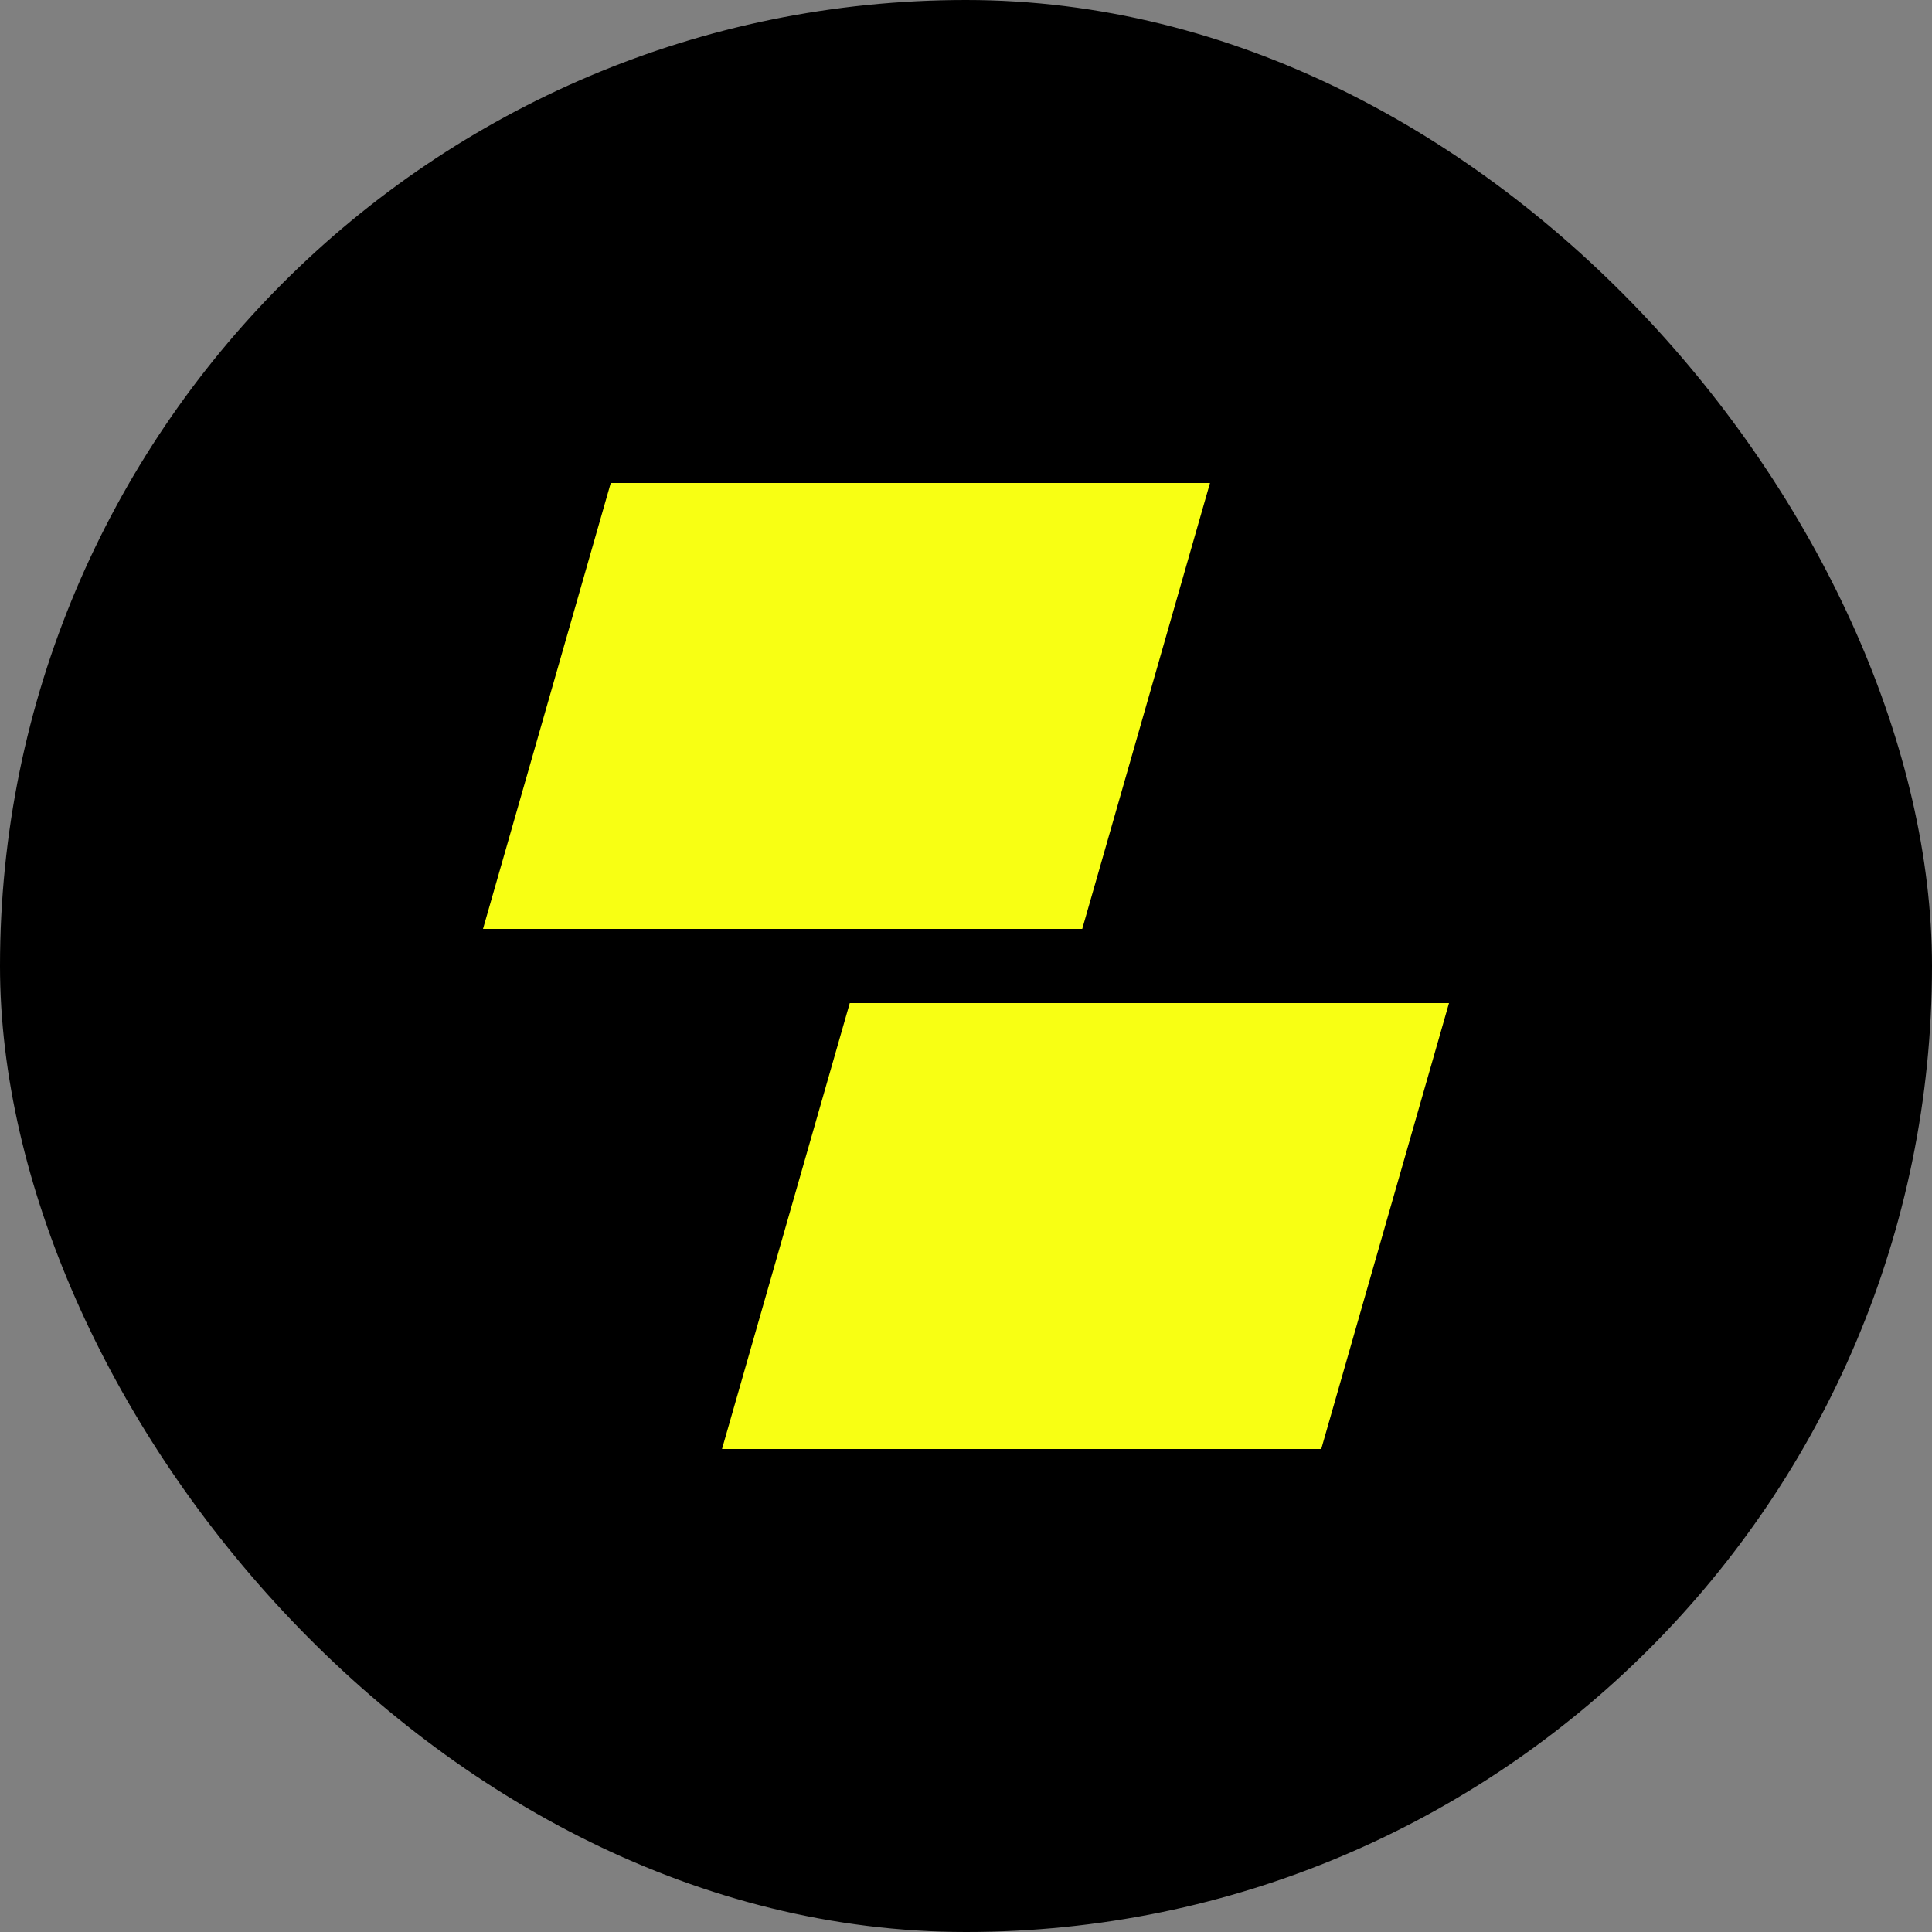 <svg width="24" height="24" viewBox="0 0 24 24" fill="none" xmlns="http://www.w3.org/2000/svg">
<rect x="0" y="0" width="24" height="24" fill="#808080" stroke="none"/>
<rect width="24" height="24" rx="12" fill="black"/>
<path fill-rule="evenodd" clip-rule="evenodd" d="M18 12.461L16.413 18H8.969L10.556 12.461H18ZM15.031 6L13.444 11.539H6L7.587 6H15.031Z" fill="#F8FF13"/>
</svg>
